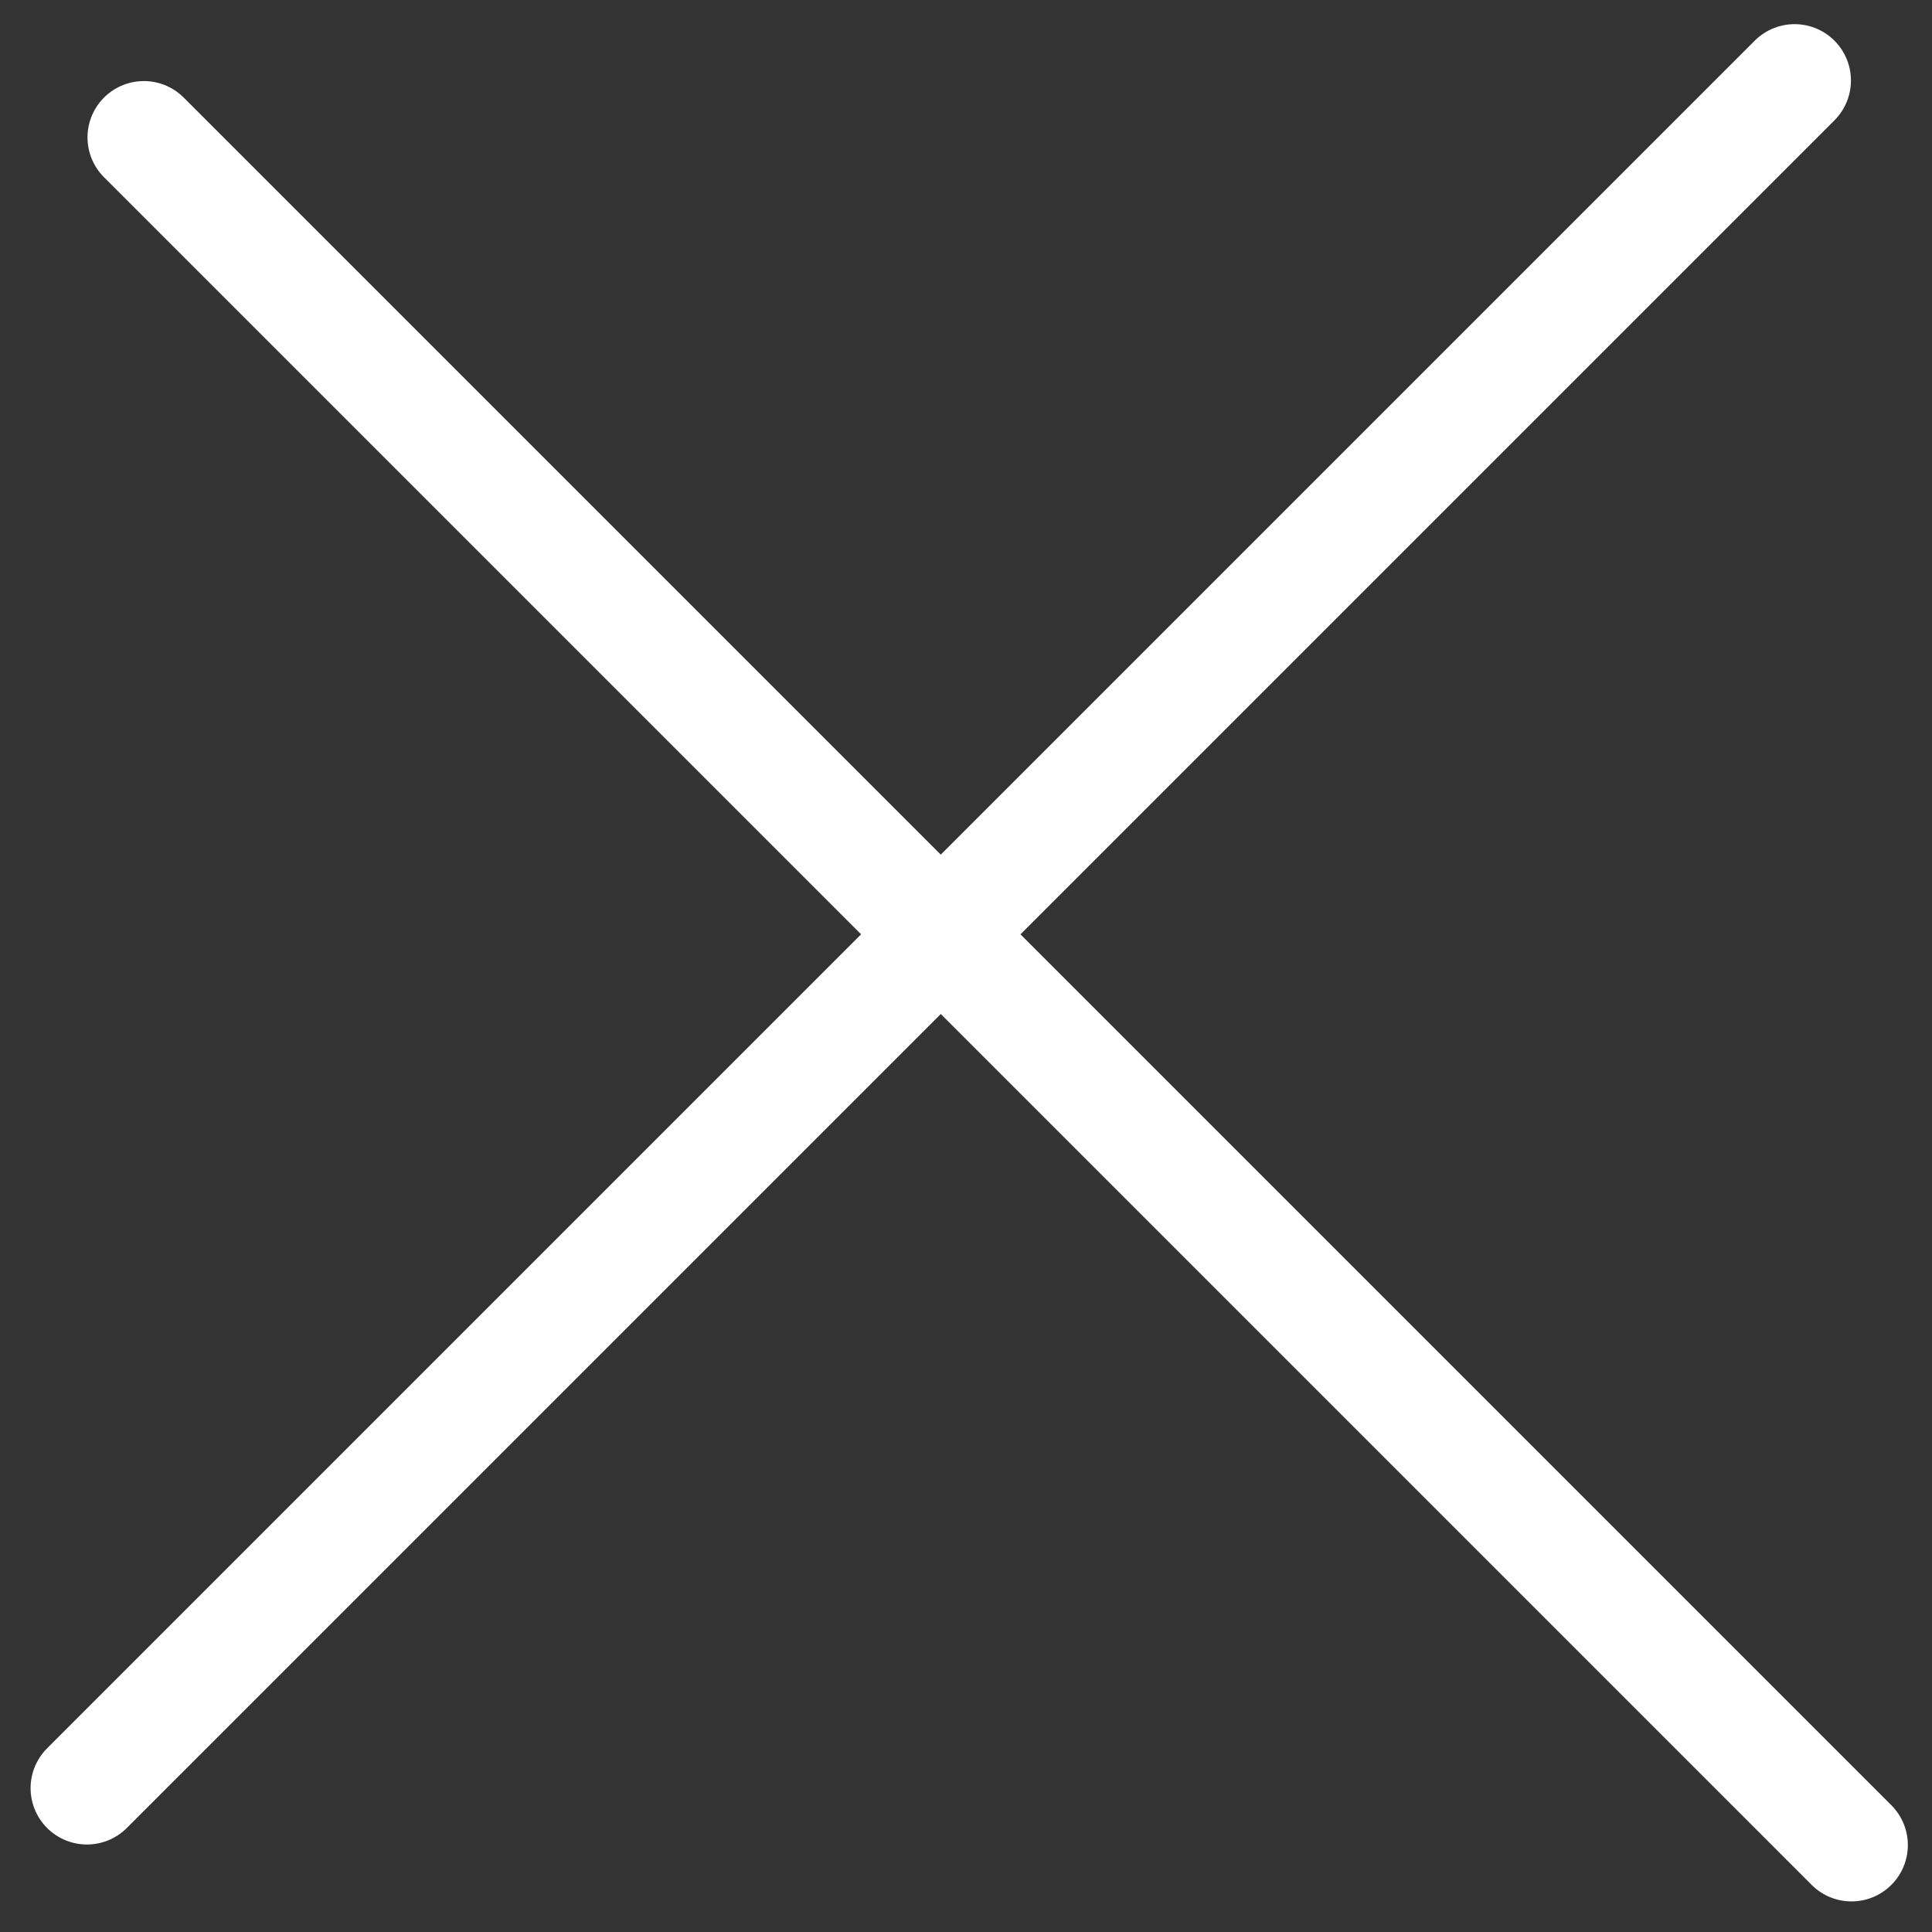 <svg width="24" height="24" viewBox="0 0 24 24" fill="none" xmlns="http://www.w3.org/2000/svg">
<rect x="0" y="0" width="24" height="24" fill="#333333" stroke="none"/>
<path d="M22.293 1L1.08 22.213" stroke="white" stroke-width="1.4" stroke-miterlimit="10" stroke-linecap="round" stroke-linejoin="round"/>
<path d="M23 22.92L1.787 1.707" stroke="white" stroke-width="1.4" stroke-miterlimit="10" stroke-linecap="round" stroke-linejoin="round"/>
</svg>
